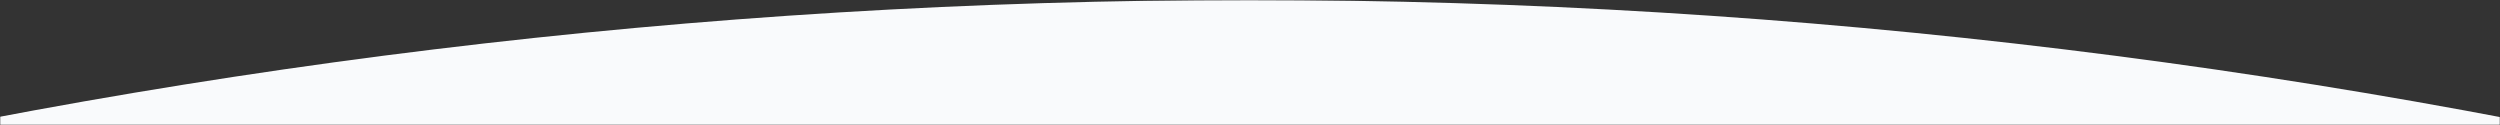 <svg width="1200" height="60" viewBox="0 0 1200 60" fill="none" xmlns="http://www.w3.org/2000/svg">
    <rect x="0" y="0" width="1200" height="60" fill="#333333" stroke="none"/>
    <mask id="mask0" style="mask-type:alpha" maskUnits="userSpaceOnUse" x="0" y="0" width="1200" height="60">
        <path d="M0 0H1200V60H0V0Z" fill="#333333"/>
    </mask>
    <g mask="url(#mask0)">
        <path d="M599.583 9187C2713.68 9187 4427.5 7130.42 4427.5 4593.5C4427.5 2056.58 2713.68 0 599.583 0C-1514.52 0 -3228.33 2056.58 -3228.33 4593.5C-3228.33 7130.42 -1514.52 9187 599.583 9187Z" fill="#F9FAFC"/>
    </g>
</svg>
